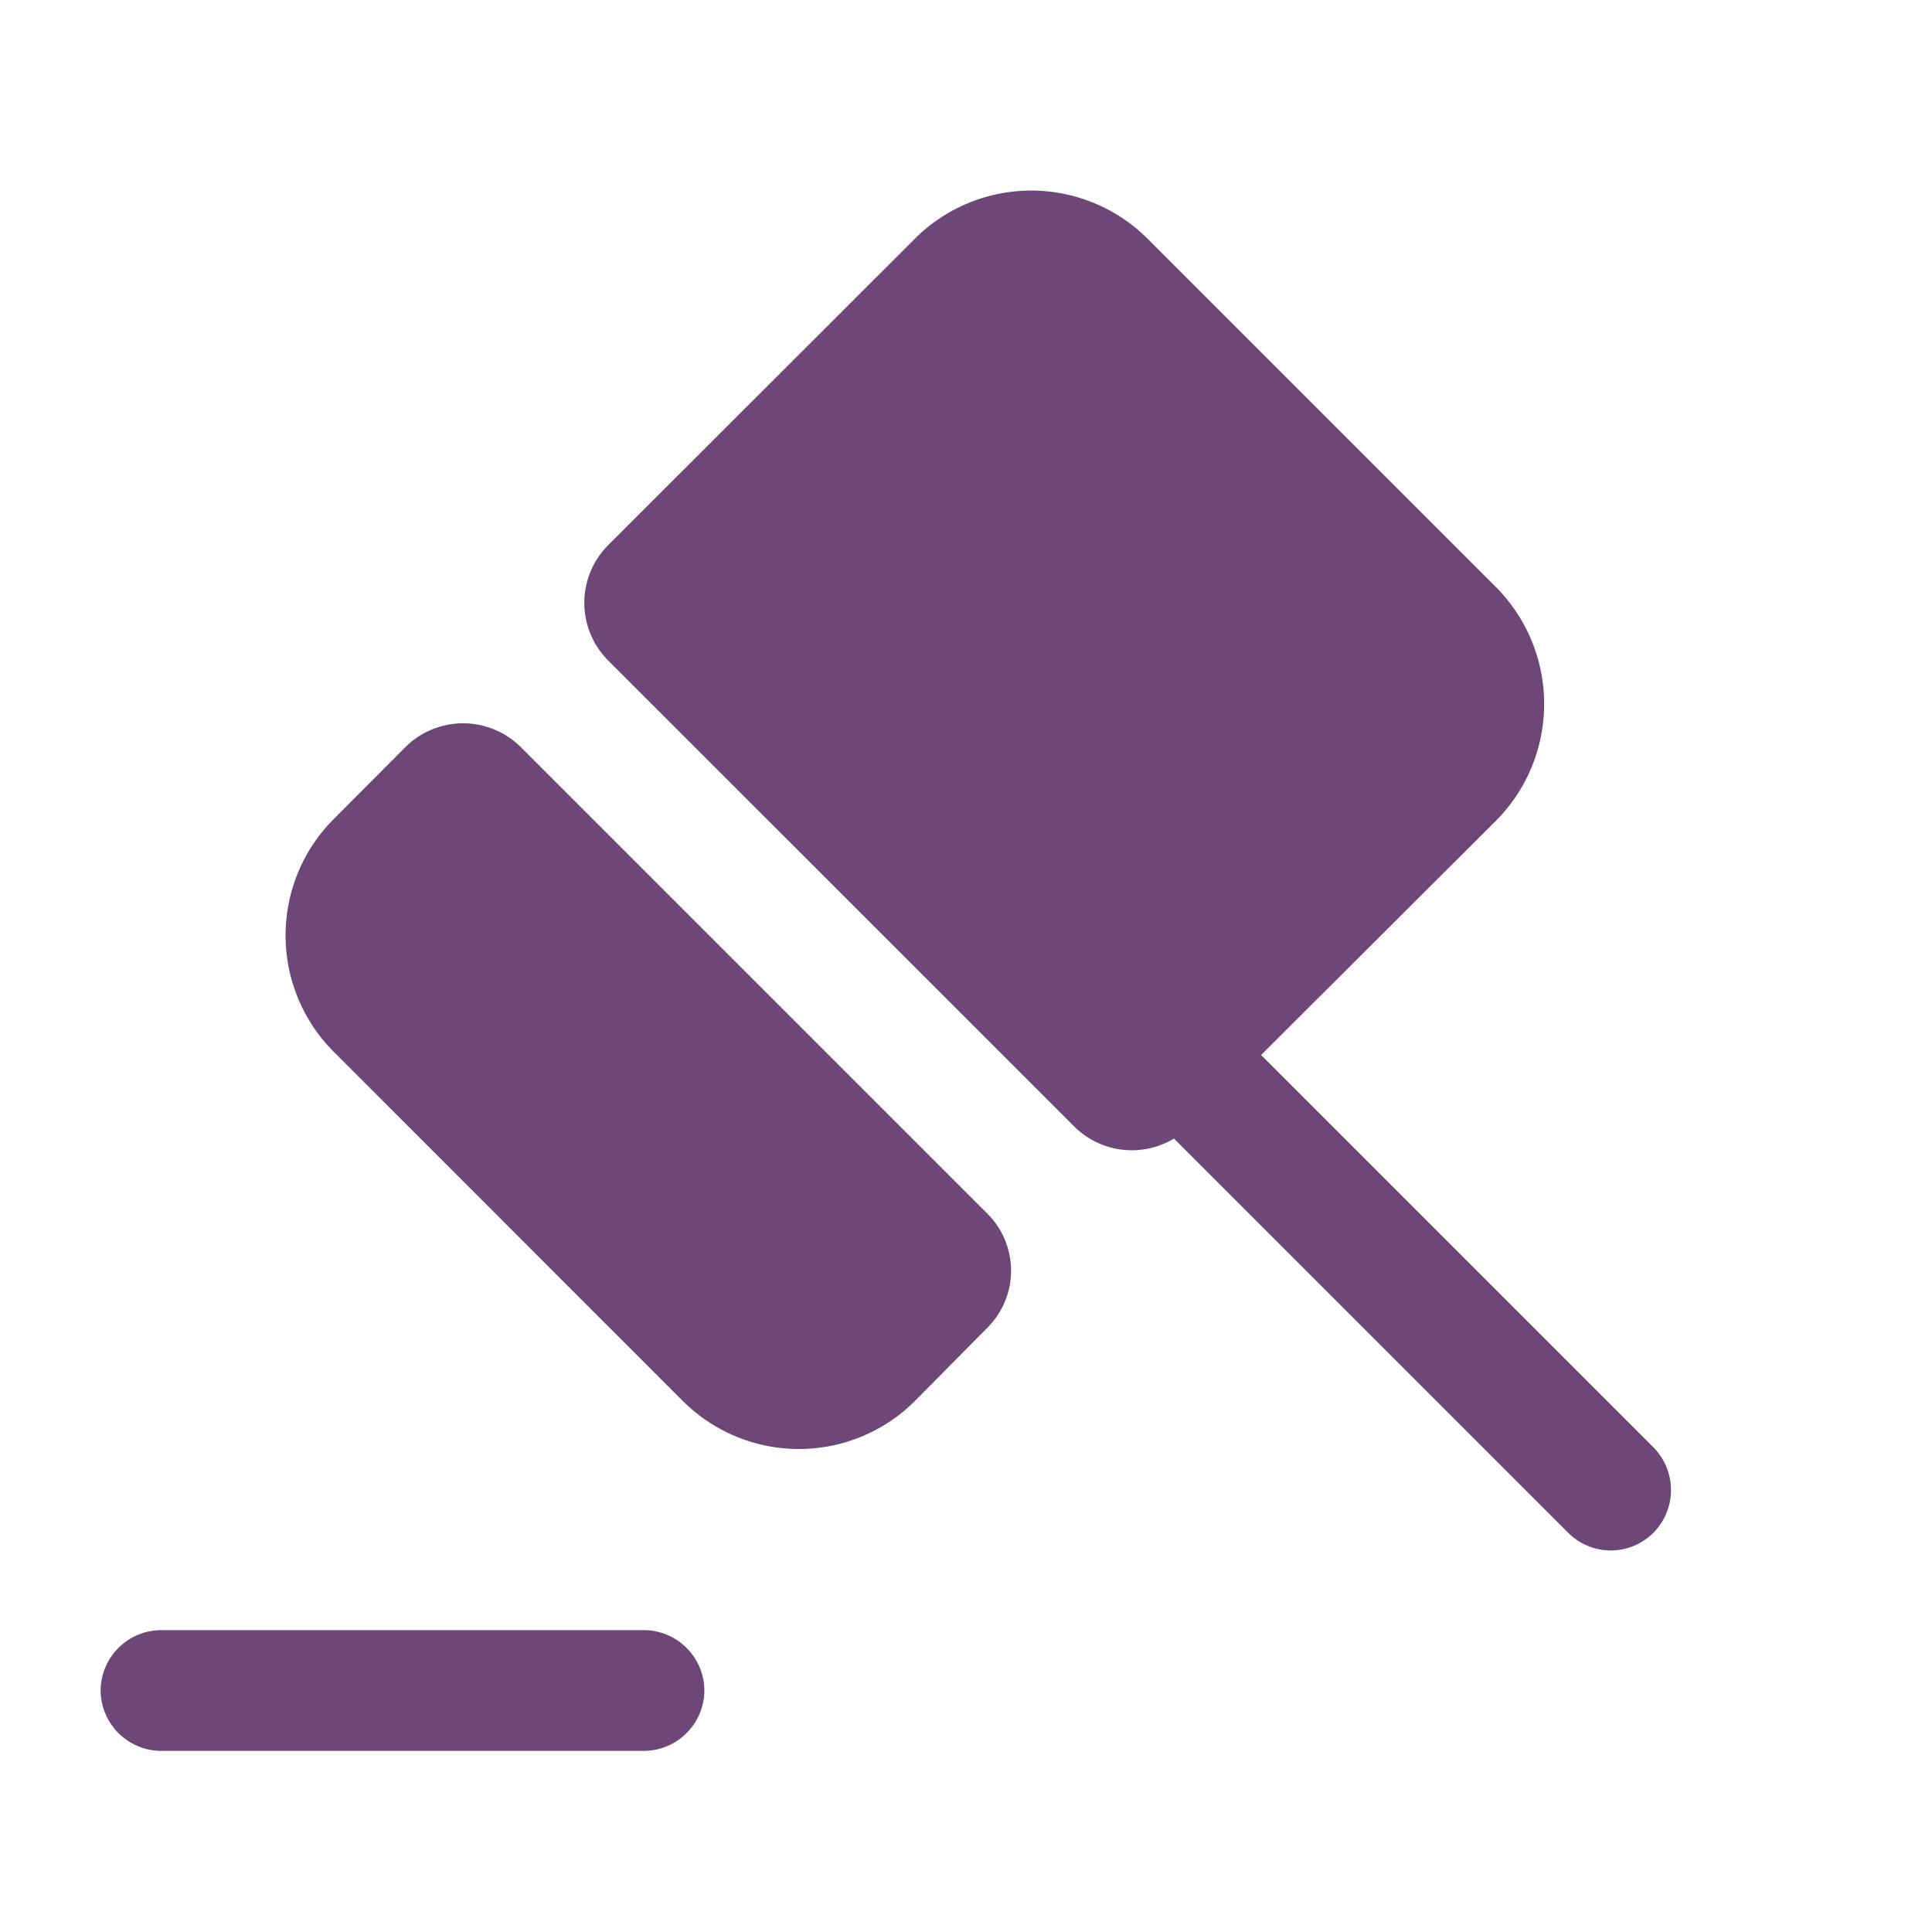 <svg xmlns="http://www.w3.org/2000/svg" width="24" height="24" viewBox="0 0 24 24">
  <g id="vuesax_bold_judge" data-name="vuesax/bold/judge" transform="translate(-684 -572)">
    <g id="judge">
      <path id="Vector" d="M0,0H24V24H0Z" transform="translate(684 572)" fill="none" opacity="0"/>
      <path id="Vector-2" data-name="Vector" d="M6.01,6.01a.748.748,0,0,1-1.06,0L0,1.06.53.53,1.06,0,6.01,4.95A.754.754,0,0,1,6.01,6.01Z" transform="translate(698.53 585.03)" fill="#6d4778"/>
      <path id="Vector-3" data-name="Vector" d="M2.922.294l5.8,5.8a1,1,0,0,1,0,1.41l-.9.91a2.04,2.04,0,0,1-2.89,0L.593,4.074a2.046,2.046,0,0,1,0-2.88L1.5.284A1.017,1.017,0,0,1,2.922.294Z" transform="translate(687.547 580.986)" fill="#6d4778"/>
      <path id="Vector-4" data-name="Vector" d="M11.33,7.822l-3.81,3.8a1.014,1.014,0,0,1-1.44,0L.3,5.843A1.014,1.014,0,0,1,.3,4.4L4.11.593a2.046,2.046,0,0,1,2.88,0l4.34,4.34A2.058,2.058,0,0,1,11.33,7.822Z" transform="translate(691.26 574.367)" fill="#6d4778"/>
      <path id="Vector-5" data-name="Vector" d="M6.75,1.5h-6A.755.755,0,0,1,0,.75.755.755,0,0,1,.75,0h6A.755.755,0,0,1,7.5.75.755.755,0,0,1,6.75,1.5Z" transform="translate(685.25 592.25)" fill="#6d4778"/>
    </g>
  </g>
</svg>
